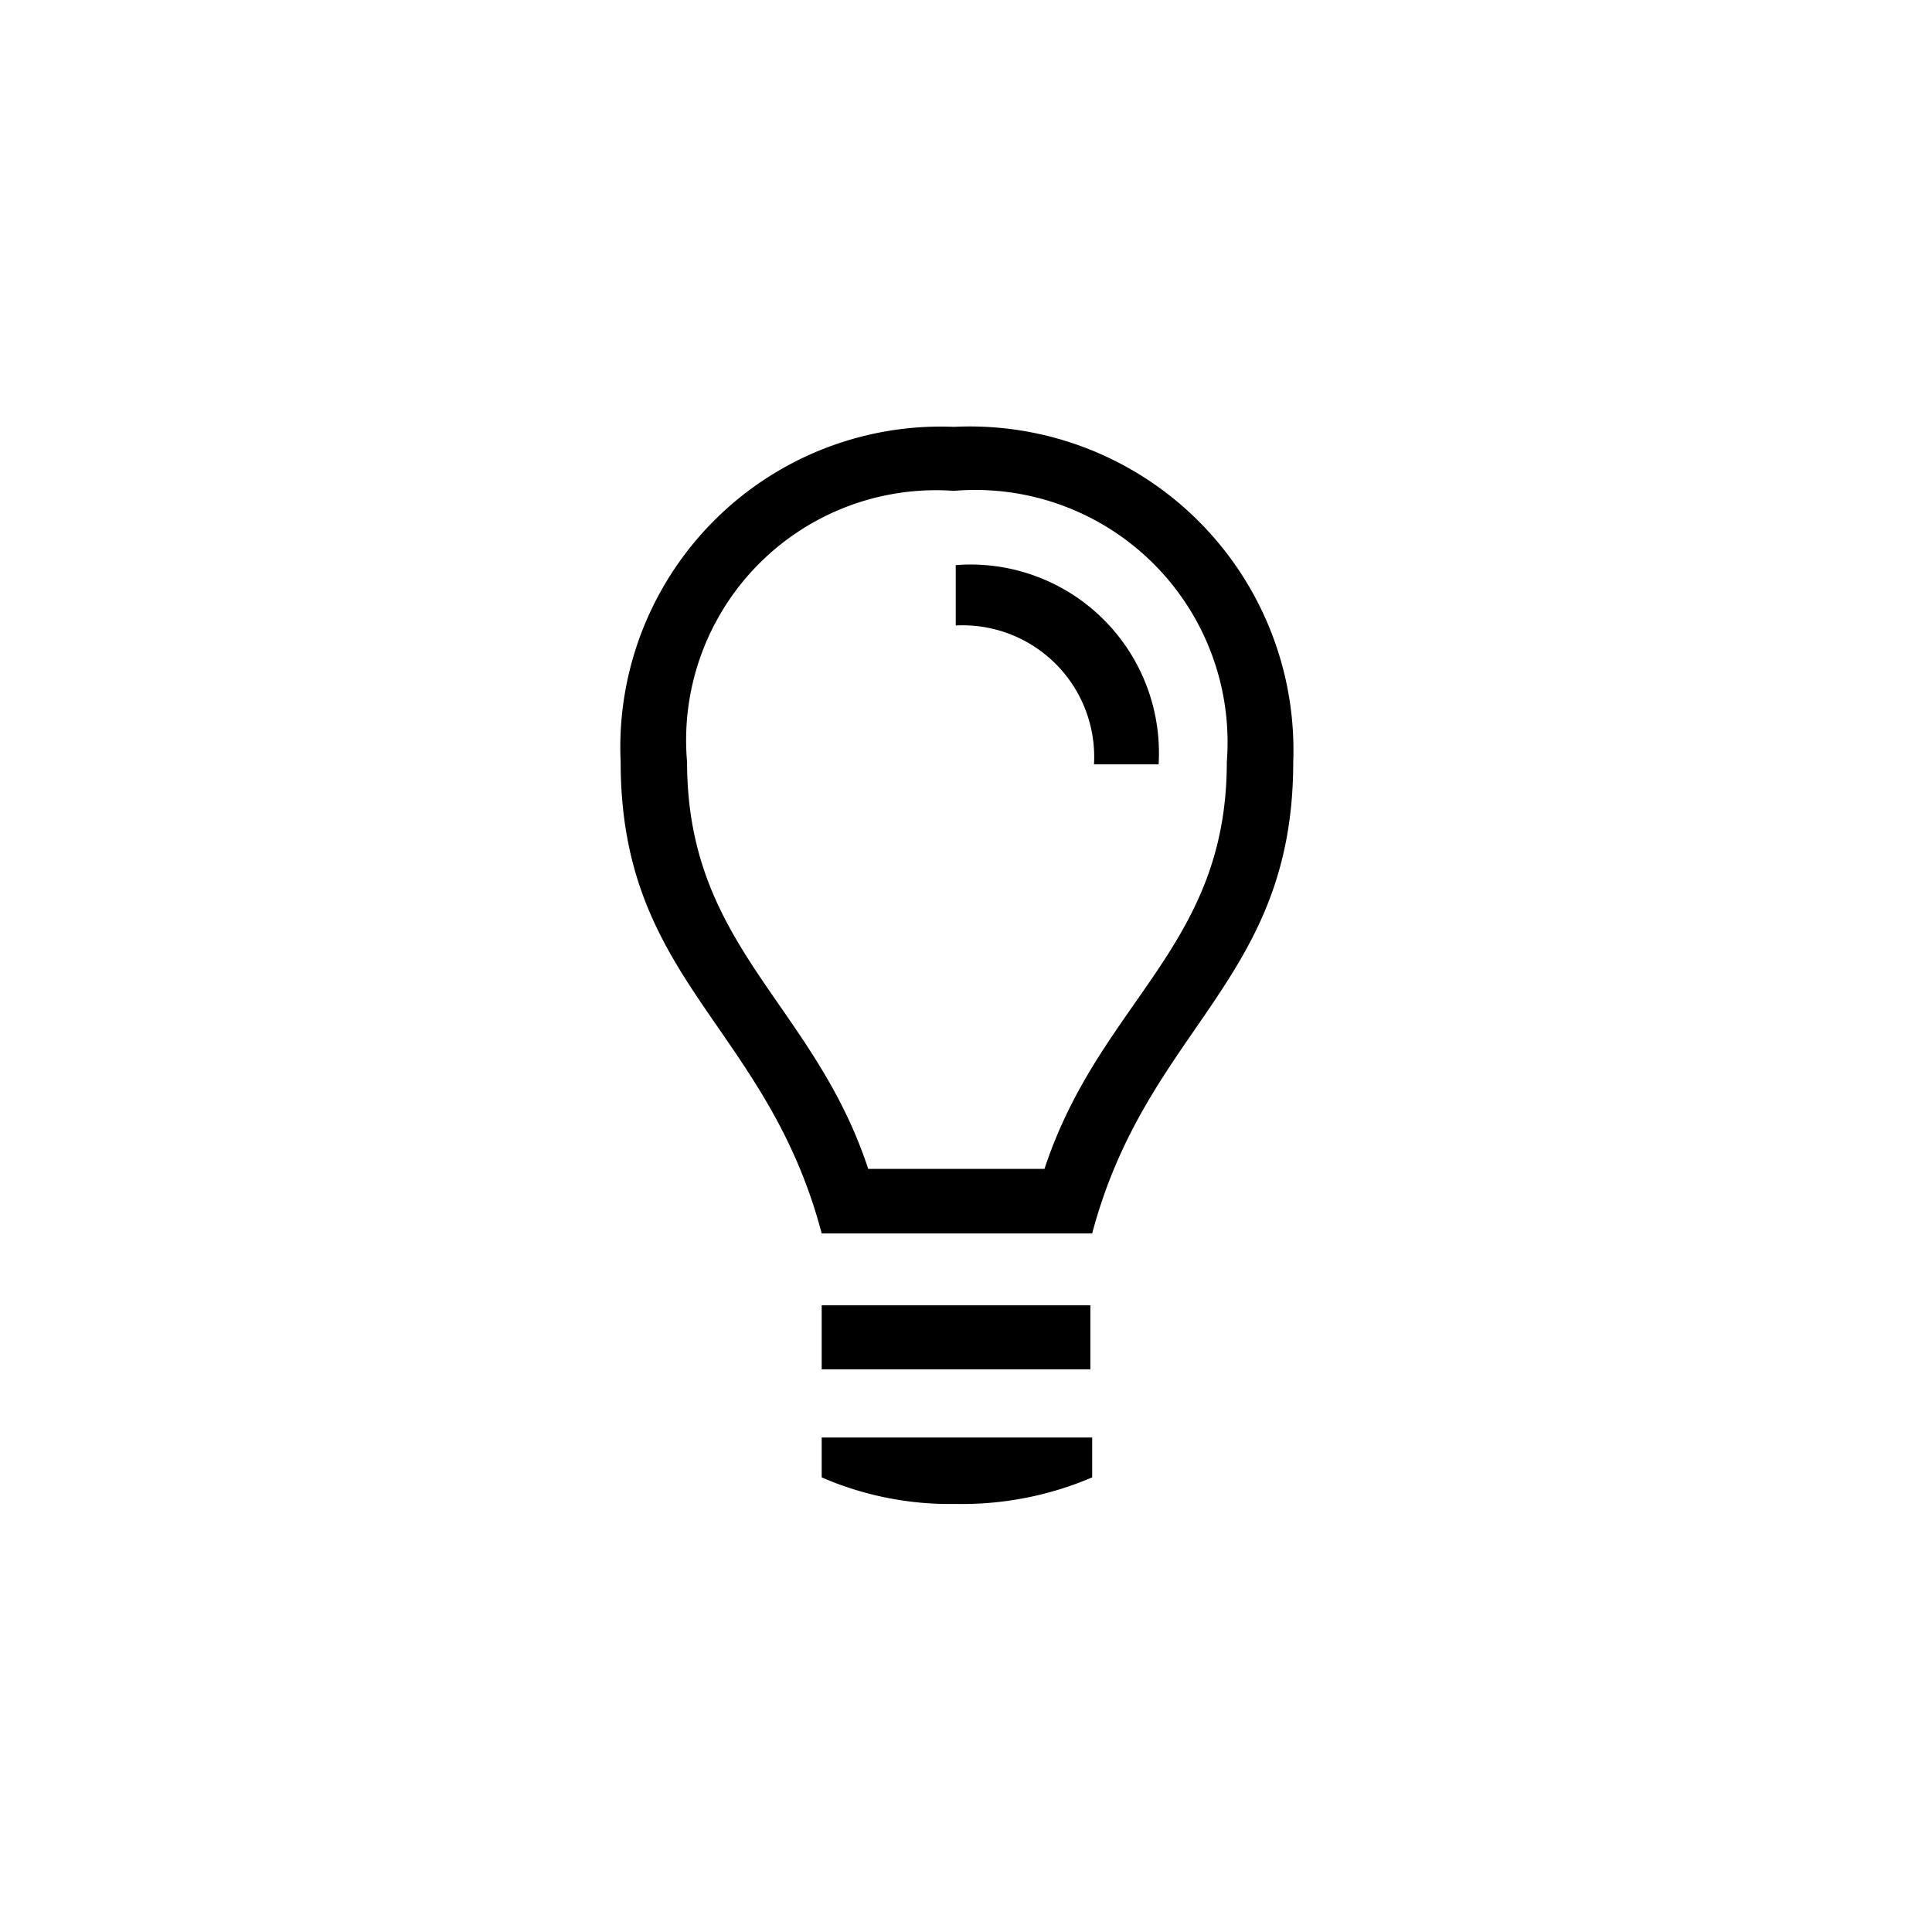 <svg id="Icones" xmlns="http://www.w3.org/2000/svg" width="32" height="32" viewBox="0 0 32 32"><defs><style>.cls-1{fill:none;}</style></defs><rect class="cls-1" width="32" height="32"/><path d="M18.09,20.43H13.61c-.91-3.45-3.33-4.17-3.33-7.81A5.31,5.31,0,0,1,15.8,7.07a5.36,5.36,0,0,1,5.62,5.55C21.42,16.26,19,17,18.09,20.43Zm2.23-7.81A4.18,4.18,0,0,0,15.8,8.13a4.14,4.14,0,0,0-4.42,4.49c0,3.07,2.1,4,3,6.74h2.92C18.22,16.57,20.32,15.69,20.32,12.62ZM18.06,22.68H13.61V21.62h4.45Zm-4.45,1.79v-.66h4.48v.66a5.48,5.48,0,0,1-2.26.44A5.32,5.32,0,0,1,13.61,24.47Zm2.22-14.11v-1a3.12,3.12,0,0,1,3.36,3.3H18.12A2.18,2.18,0,0,0,15.83,10.36Z"/></svg>